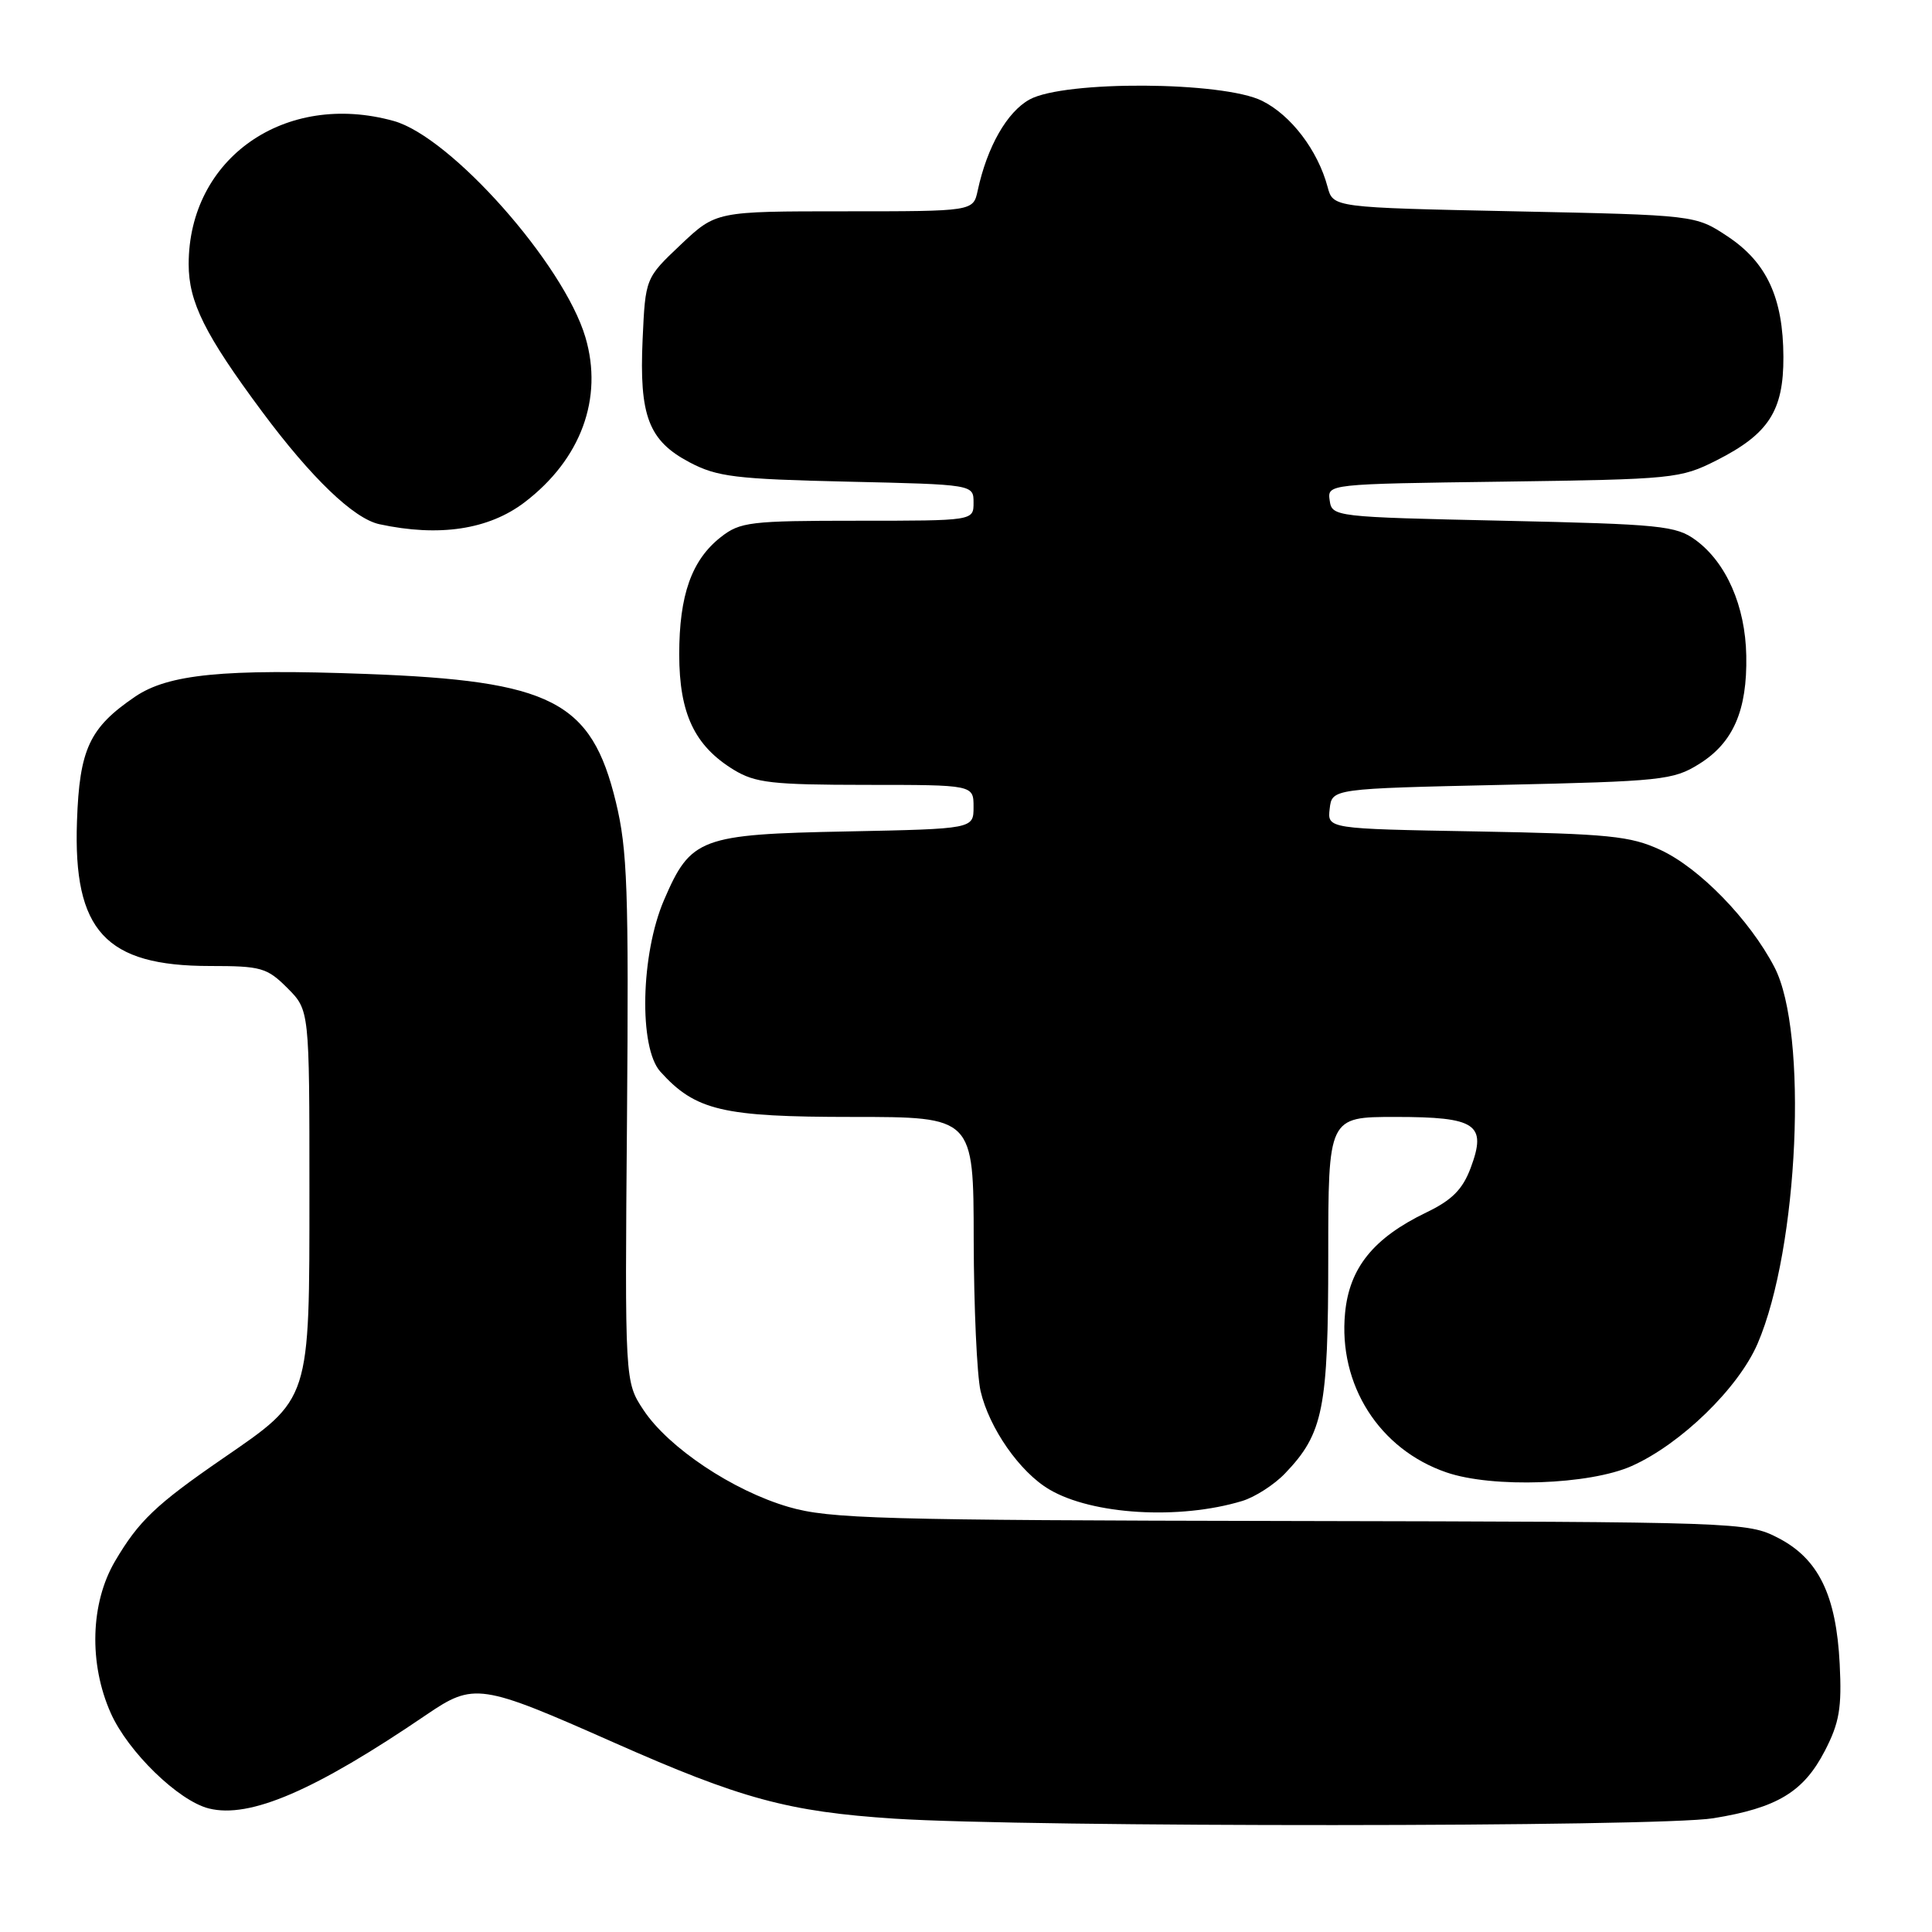 <?xml version="1.0" encoding="UTF-8" standalone="no"?>
<!DOCTYPE svg PUBLIC "-//W3C//DTD SVG 1.1//EN" "http://www.w3.org/Graphics/SVG/1.1/DTD/svg11.dtd" >
<svg xmlns="http://www.w3.org/2000/svg" xmlns:xlink="http://www.w3.org/1999/xlink" version="1.1" viewBox="0 0 256 256">
 <g >
 <path fill="currentColor"
d=" M 227.00 240.93 C 235.49 239.56 238.99 237.44 241.81 231.98 C 243.73 228.26 244.06 226.30 243.77 220.50 C 243.31 211.35 240.96 206.54 235.61 203.78 C 231.56 201.69 230.57 201.66 171.00 201.54 C 116.60 201.44 109.89 201.25 104.50 199.68 C 97.11 197.53 88.58 191.83 85.27 186.84 C 82.79 183.09 82.79 183.09 83.08 148.29 C 83.32 117.85 83.14 112.59 81.60 106.25 C 78.36 92.89 73.12 90.21 48.49 89.30 C 29.62 88.60 22.28 89.33 17.89 92.32 C 11.85 96.43 10.53 99.26 10.20 108.82 C 9.69 123.34 13.96 128.00 27.83 128.00 C 34.59 128.00 35.38 128.22 38.08 130.92 C 41.00 133.85 41.00 133.85 41.00 157.78 C 41.00 185.82 41.19 185.23 29.53 193.25 C 20.66 199.36 18.38 201.53 15.24 206.87 C 11.98 212.42 11.75 220.43 14.68 227.00 C 16.96 232.12 23.64 238.62 27.67 239.63 C 33.09 240.99 41.70 237.29 56.49 227.22 C 62.79 222.93 63.66 223.06 81.31 230.88 C 98.19 238.36 104.46 240.06 118.50 240.98 C 136.39 242.14 219.72 242.11 227.00 240.93 Z  M 164.59 198.89 C 166.28 198.38 168.85 196.73 170.28 195.23 C 175.35 189.94 176.00 186.65 176.00 166.53 C 176.00 148.00 176.00 148.00 184.88 148.00 C 195.63 148.00 197.04 148.95 194.87 154.76 C 193.80 157.61 192.40 159.02 188.99 160.66 C 182.00 164.03 178.80 167.99 178.23 173.97 C 177.31 183.49 182.76 192.05 191.66 195.10 C 197.76 197.20 210.62 196.75 216.22 194.25 C 222.73 191.34 230.35 183.93 232.89 178.04 C 238.33 165.40 239.61 136.76 235.12 128.15 C 231.84 121.85 225.18 115.00 220.00 112.61 C 216.03 110.77 213.18 110.49 195.69 110.17 C 175.88 109.82 175.88 109.82 176.19 107.16 C 176.50 104.50 176.50 104.50 199.00 104.00 C 220.16 103.53 221.72 103.37 225.13 101.24 C 229.66 98.43 231.53 94.13 231.39 86.88 C 231.27 80.30 228.74 74.54 224.68 71.56 C 222.08 69.66 220.08 69.46 199.18 69.00 C 176.81 68.51 176.50 68.47 176.19 66.32 C 175.88 64.13 175.88 64.13 199.19 63.82 C 221.75 63.51 222.66 63.42 227.45 61.00 C 234.35 57.51 236.34 54.44 236.31 47.29 C 236.28 39.46 234.10 34.76 228.91 31.32 C 224.65 28.50 224.65 28.50 200.65 28.00 C 176.64 27.50 176.64 27.50 175.91 24.76 C 174.62 19.93 171.07 15.26 167.23 13.36 C 162.04 10.77 141.04 10.65 136.43 13.18 C 133.44 14.82 130.80 19.45 129.55 25.25 C 128.96 28.00 128.96 28.00 111.92 28.00 C 94.88 28.00 94.88 28.00 90.20 32.42 C 85.52 36.85 85.52 36.85 85.15 44.96 C 84.69 55.12 85.94 58.40 91.39 61.27 C 95.02 63.18 97.45 63.48 112.25 63.82 C 129.00 64.20 129.00 64.20 129.00 66.60 C 129.00 69.00 129.00 69.00 113.63 69.00 C 99.39 69.00 98.07 69.16 95.51 71.17 C 91.64 74.21 90.00 78.85 90.00 86.72 C 90.01 94.56 92.03 98.83 97.24 102.01 C 100.09 103.74 102.29 103.99 114.75 104.00 C 129.00 104.00 129.00 104.00 129.00 106.92 C 129.00 109.83 129.00 109.83 112.25 110.17 C 92.78 110.55 91.53 111.02 87.99 119.25 C 84.89 126.45 84.63 138.82 87.50 142.00 C 92.16 147.16 95.73 148.00 112.96 148.00 C 129.00 148.00 129.00 148.00 129.02 164.25 C 129.04 173.19 129.45 182.22 129.93 184.32 C 131.08 189.25 135.13 195.06 139.04 197.36 C 144.72 200.72 156.28 201.41 164.59 198.89 Z  M 69.52 66.55 C 76.98 60.86 79.96 52.77 77.57 44.69 C 74.70 34.99 59.76 18.14 52.17 16.03 C 37.78 12.03 25.00 20.96 25.00 35.01 C 25.00 40.02 27.14 44.33 34.74 54.56 C 41.27 63.34 46.87 68.72 50.27 69.46 C 58.19 71.17 64.76 70.18 69.52 66.55 Z "/>
</g>
</svg>